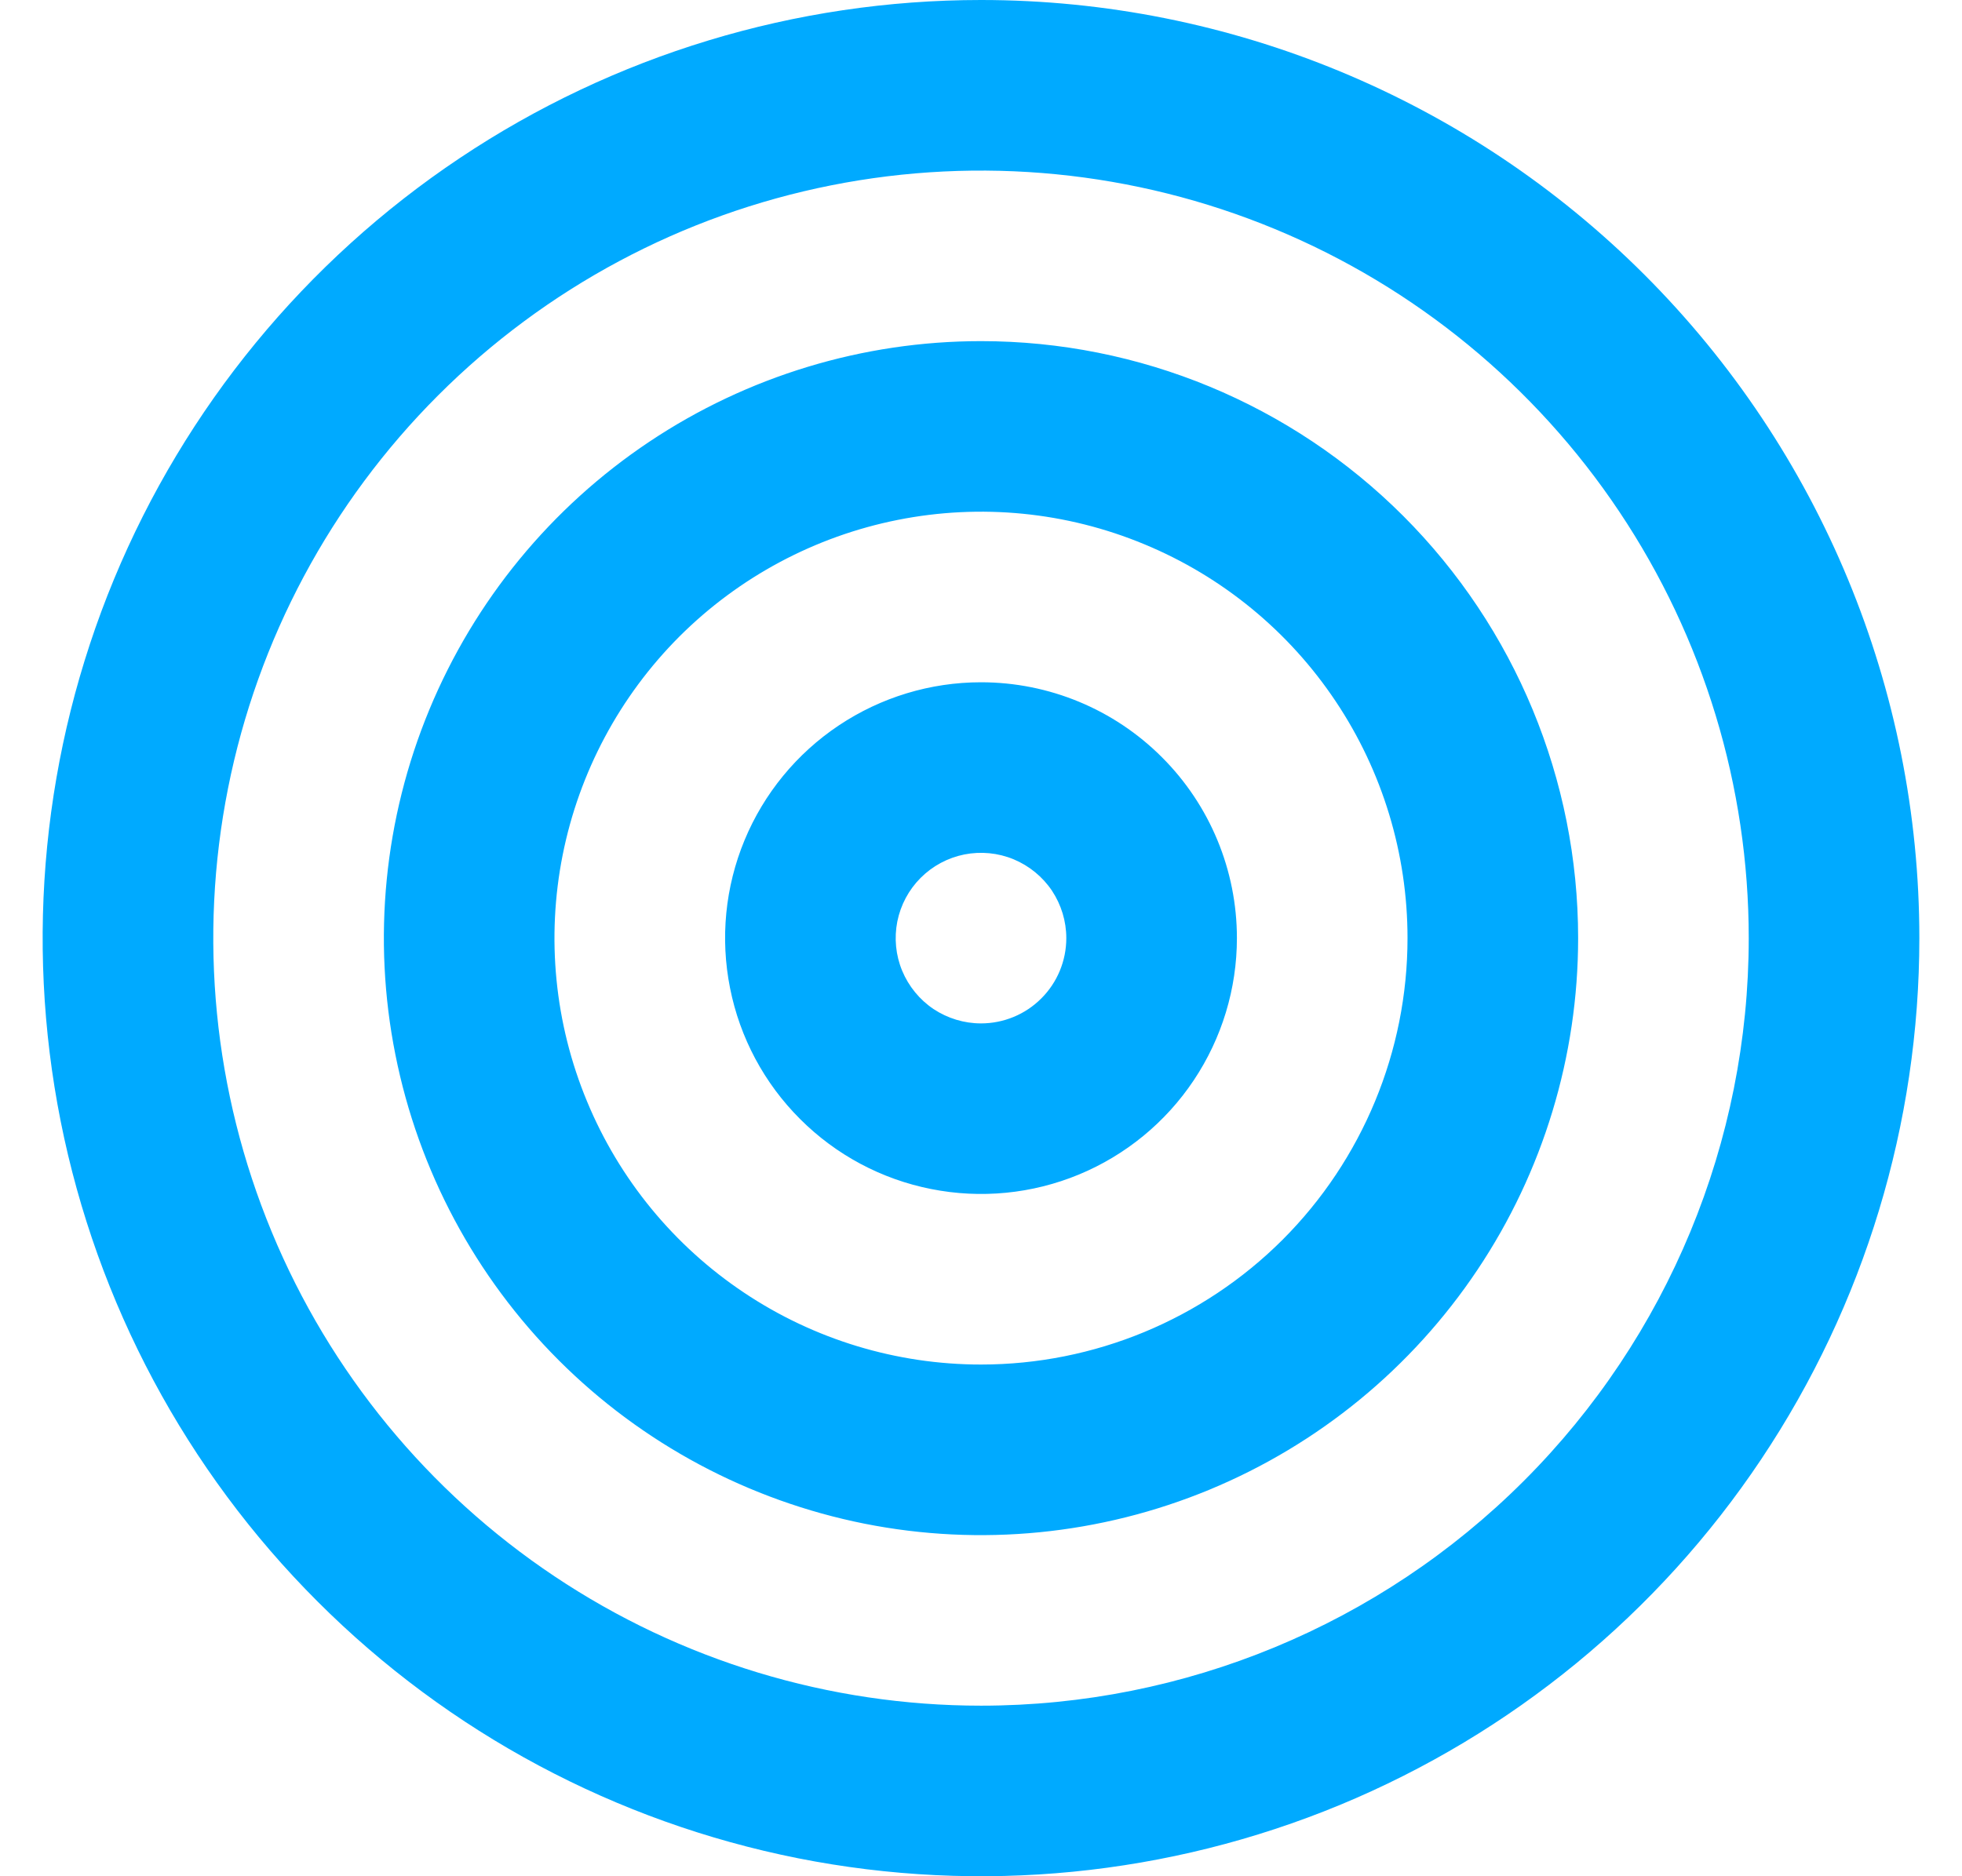<svg width="23" height="22" viewBox="0 0 23 22" fill="none" xmlns="http://www.w3.org/2000/svg">
<path d="M11.5 4C10.116 4 8.762 4.411 7.611 5.18C6.46 5.949 5.563 7.042 5.033 8.321C4.503 9.6 4.364 11.008 4.635 12.366C4.905 13.723 5.571 14.971 6.55 15.95C7.529 16.929 8.777 17.595 10.134 17.866C11.492 18.136 12.9 17.997 14.179 17.467C15.458 16.937 16.551 16.04 17.32 14.889C18.09 13.738 18.5 12.384 18.5 11C18.5 9.143 17.762 7.363 16.45 6.05C15.137 4.737 13.357 4 11.5 4ZM11.5 16C10.511 16 9.544 15.707 8.722 15.157C7.9 14.608 7.259 13.827 6.881 12.913C6.502 12 6.403 10.995 6.596 10.025C6.789 9.055 7.265 8.164 7.964 7.464C8.664 6.765 9.555 6.289 10.525 6.096C11.495 5.903 12.5 6.002 13.413 6.381C14.327 6.759 15.108 7.4 15.657 8.222C16.207 9.044 16.5 10.011 16.5 11C16.5 12.326 15.973 13.598 15.036 14.536C14.098 15.473 12.826 16 11.5 16ZM11.5 8C10.907 8 10.327 8.176 9.833 8.506C9.34 8.835 8.955 9.304 8.728 9.852C8.501 10.4 8.442 11.003 8.558 11.585C8.673 12.167 8.959 12.702 9.379 13.121C9.798 13.541 10.333 13.827 10.915 13.942C11.497 14.058 12.1 13.999 12.648 13.772C13.196 13.545 13.665 13.16 13.994 12.667C14.324 12.173 14.5 11.593 14.5 11C14.5 10.204 14.184 9.441 13.621 8.879C13.059 8.316 12.296 8 11.5 8ZM11.5 12C11.302 12 11.109 11.941 10.944 11.832C10.78 11.722 10.652 11.565 10.576 11.383C10.5 11.2 10.481 10.999 10.519 10.805C10.558 10.611 10.653 10.433 10.793 10.293C10.933 10.153 11.111 10.058 11.305 10.019C11.499 9.981 11.7 10 11.883 10.076C12.065 10.152 12.222 10.28 12.332 10.444C12.441 10.609 12.5 10.802 12.5 11C12.5 11.265 12.395 11.52 12.207 11.707C12.02 11.895 11.765 12 11.5 12ZM11.5 0C9.324 0 7.198 0.645 5.389 1.854C3.58 3.063 2.17 4.78 1.337 6.79C0.505 8.8 0.287 11.012 0.711 13.146C1.136 15.28 2.183 17.24 3.722 18.778C5.26 20.317 7.22 21.364 9.354 21.789C11.488 22.213 13.7 21.995 15.71 21.163C17.72 20.33 19.438 18.92 20.646 17.111C21.855 15.302 22.5 13.176 22.5 11C22.5 8.083 21.341 5.285 19.278 3.222C17.215 1.159 14.417 0 11.5 0ZM11.5 20C9.72 20 7.98 19.472 6.5 18.483C5.02 17.494 3.866 16.089 3.185 14.444C2.504 12.8 2.326 10.99 2.673 9.244C3.02 7.498 3.877 5.895 5.136 4.636C6.395 3.377 7.998 2.52 9.744 2.173C11.49 1.826 13.3 2.004 14.944 2.685C16.589 3.366 17.994 4.52 18.983 6C19.972 7.48 20.5 9.22 20.5 11C20.5 13.387 19.552 15.676 17.864 17.364C16.176 19.052 13.887 20 11.5 20Z" fill="#00AAFF"/>
</svg>
